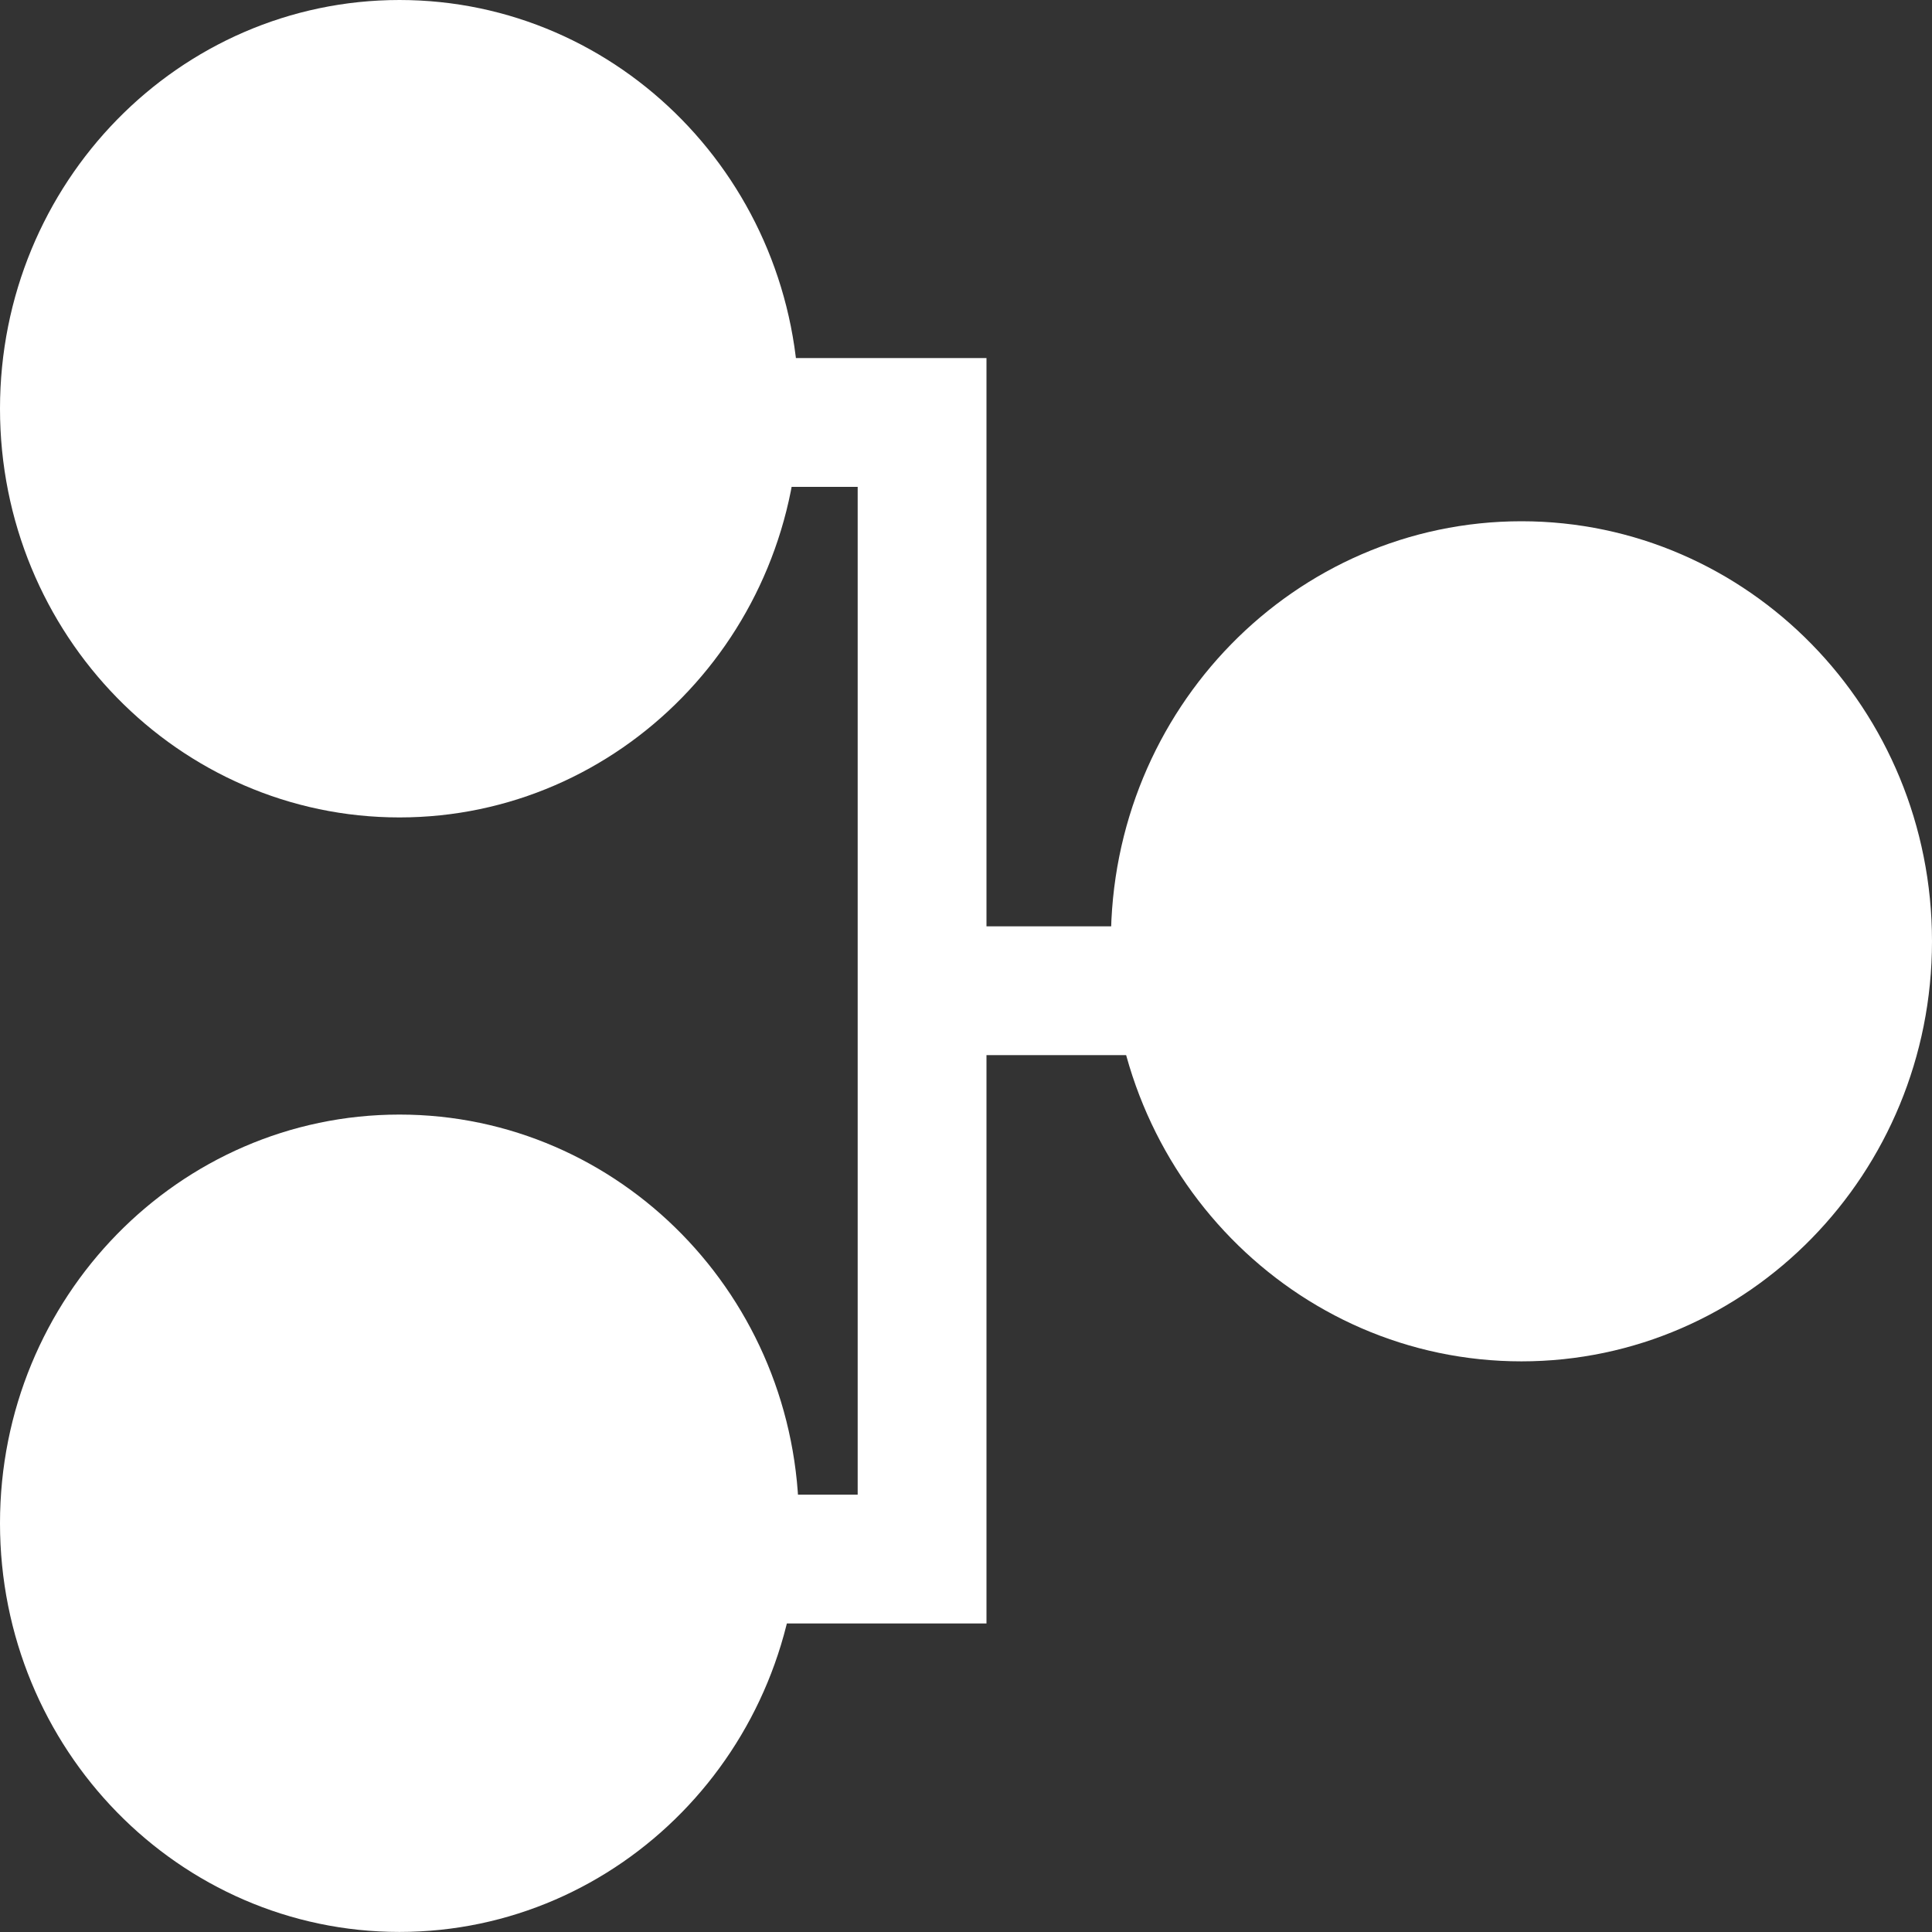 <svg width="30" height="30" viewBox="0 0 30 30" fill="none" xmlns="http://www.w3.org/2000/svg">
<rect x="0" y="0" width="30" height="30" fill="#333333" stroke="none"/>
<path d="M11.906 6.346C11.906 9.586 9.342 12.193 6.203 12.193C3.064 12.193 0.5 9.586 0.5 6.346C0.5 3.107 3.064 0.5 6.203 0.5C9.342 0.5 11.906 3.107 11.906 6.346Z" fill="white" stroke="white"/>
<path d="M11.906 23.653C11.906 26.893 9.342 29.499 6.203 29.499C3.064 29.499 0.5 26.893 0.5 23.653C0.5 20.413 3.064 17.807 6.203 17.807C9.342 17.807 11.906 20.413 11.906 23.653Z" fill="white" stroke="white"/>
<path d="M29.5 14.616C29.5 17.953 26.859 20.639 23.625 20.639C20.391 20.639 17.75 17.953 17.75 14.616C17.75 11.279 20.391 8.594 23.625 8.594C26.859 8.594 29.5 11.279 29.5 14.616Z" fill="white" stroke="white"/>
<path d="M3.75 24.209L14.318 24.209L14.318 15.384M3.75 6.56L14.318 6.56L14.318 15.384M14.318 15.384L18.75 15.384" stroke="white" stroke-width="2"/>
</svg>
